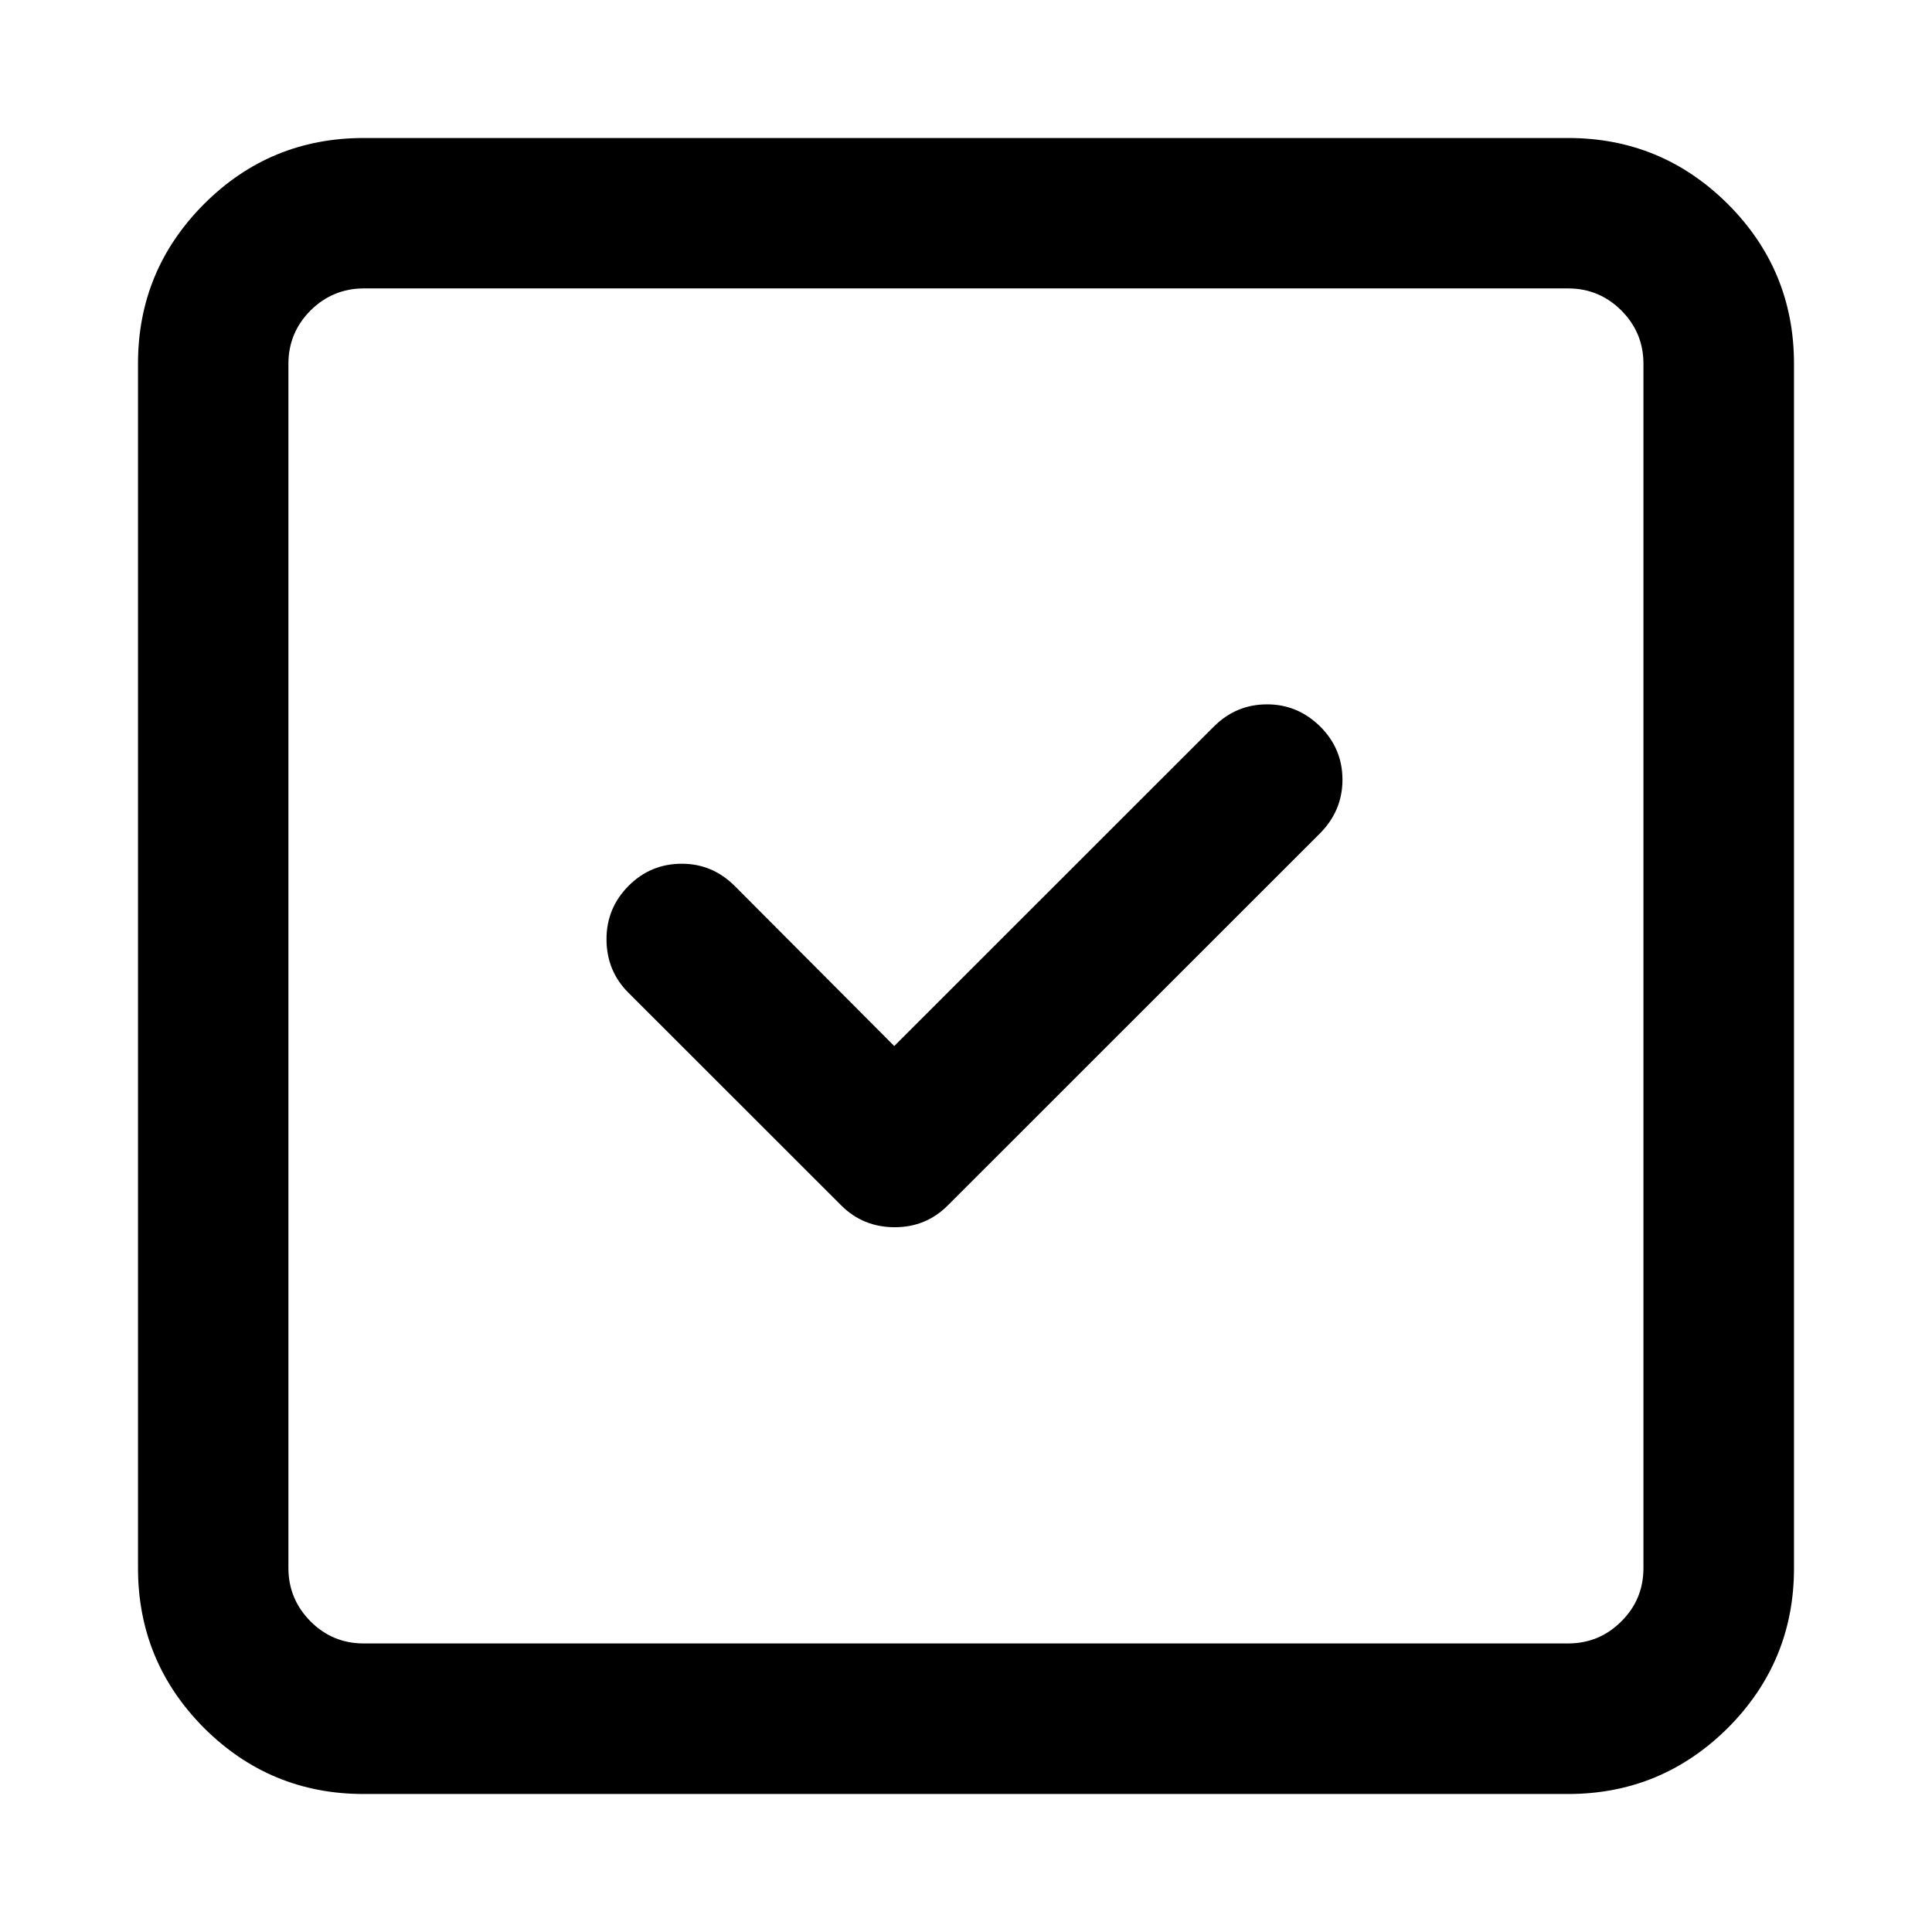 <?xml version="1.0" encoding="utf-8"?>
<!-- Generator: Adobe Illustrator 16.0.3, SVG Export Plug-In . SVG Version: 6.00 Build 0)  -->
<!DOCTYPE svg PUBLIC "-//W3C//DTD SVG 1.1//EN" "http://www.w3.org/Graphics/SVG/1.1/DTD/svg11.dtd">
<svg version="1.1" id="Layer_1" xmlns="http://www.w3.org/2000/svg" xmlns:xlink="http://www.w3.org/1999/xlink" x="0px" y="0px"
	 width="14px" height="14px" viewBox="9 9 14 14" enable-background="new 9 9 14 14" xml:space="preserve">
<path d="M11.636,10h8.728c0.451,0,0.837,0.16,1.157,0.479C21.84,10.798,22,11.184,22,11.636v8.728c0,0.451-0.16,0.837-0.479,1.157
	C21.2,21.84,20.814,22,20.363,22h-8.728c-0.452,0-0.837-0.16-1.157-0.479C10.159,21.2,10,20.814,10,20.363v-8.728
	c0-0.452,0.16-0.837,0.479-1.157C10.798,10.159,11.184,10,11.636,10z M20.363,11.09h-8.727c-0.15,0-0.279,0.054-0.386,0.16
	c-0.106,0.107-0.16,0.235-0.16,0.386v8.727c0,0.15,0.054,0.279,0.16,0.386c0.107,0.107,0.235,0.16,0.386,0.16h8.727
	c0.15,0,0.279-0.053,0.386-0.16c0.107-0.106,0.16-0.235,0.16-0.386v-8.727c0-0.15-0.053-0.279-0.16-0.386
	C20.643,11.144,20.514,11.09,20.363,11.09z M18.182,14.104c0.147,0,0.275,0.053,0.384,0.16c0.107,0.106,0.162,0.235,0.162,0.386
	c0,0.15-0.055,0.28-0.162,0.388l-2.698,2.697c-0.105,0.105-0.233,0.158-0.384,0.158c-0.153,0-0.283-0.053-0.388-0.158l-1.543-1.542
	c-0.105-0.105-0.158-0.234-0.158-0.388c0-0.151,0.054-0.279,0.16-0.386c0.107-0.107,0.235-0.16,0.386-0.16
	c0.148,0,0.276,0.054,0.384,0.162l1.155,1.159l2.314-2.313C17.902,14.158,18.031,14.104,18.182,14.104L18.182,14.104z"/>
</svg>

